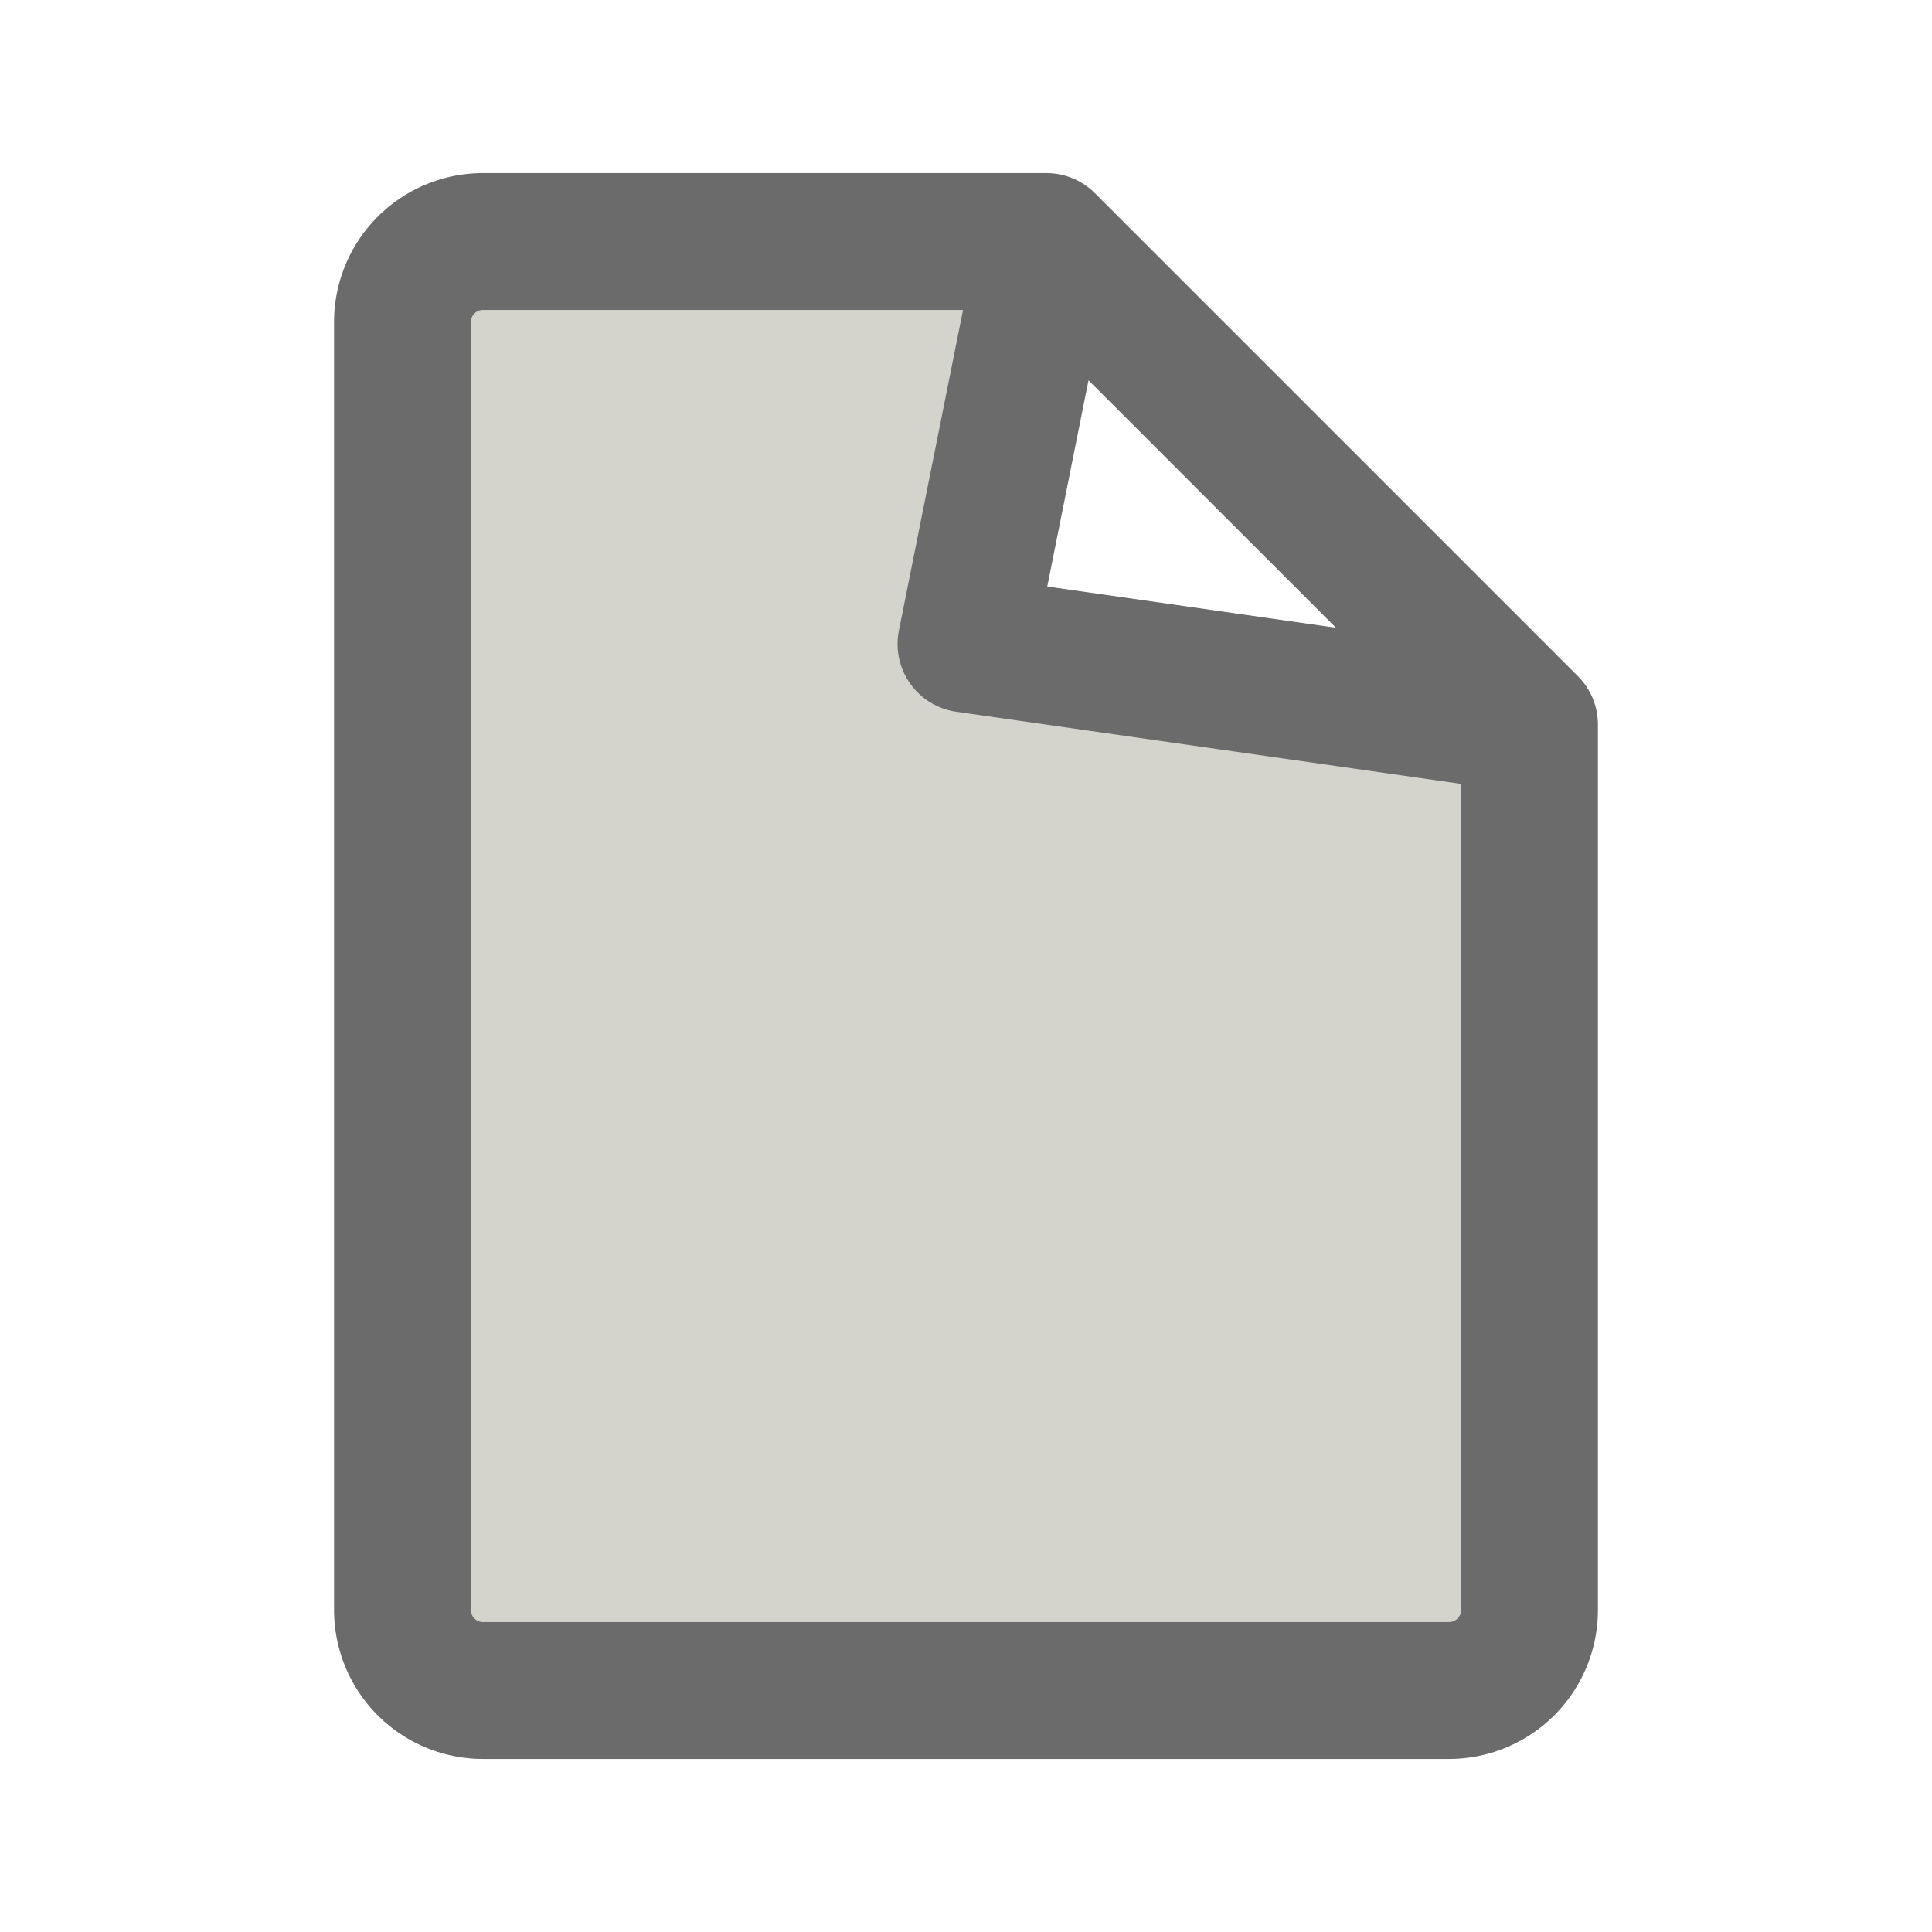 <svg fill="#000000" viewBox="0 0 24 24" id="file-3" data-name="Flat Line" xmlns="http://www.w3.org/2000/svg"
    class="icon flat-line">
    <g id="SVGRepo_bgCarrier" stroke-width="0"></g>
    <g id="SVGRepo_tracerCarrier" stroke-linecap="round" stroke-linejoin="round"></g>
    <g id="SVGRepo_iconCarrier">
        <path id="secondary" d="M12,8l1-5H6A1,1,0,0,0,5,4V20a1,1,0,0,0,1,1H18a1,1,0,0,0,1-1V9Z"
            style="fill: #D4D4CC; stroke-width: 2;"></path>
        <path id="primary" d="M18,21H6a1,1,0,0,1-1-1V4A1,1,0,0,1,6,3h7l6,6V20A1,1,0,0,1,18,21ZM19,9,13,3,12,8Z"
            style="fill: none; stroke: #6B6B6B; stroke-linecap: round; stroke-linejoin: round; stroke-width: 1.7;">
        </path>
    </g>
</svg>
